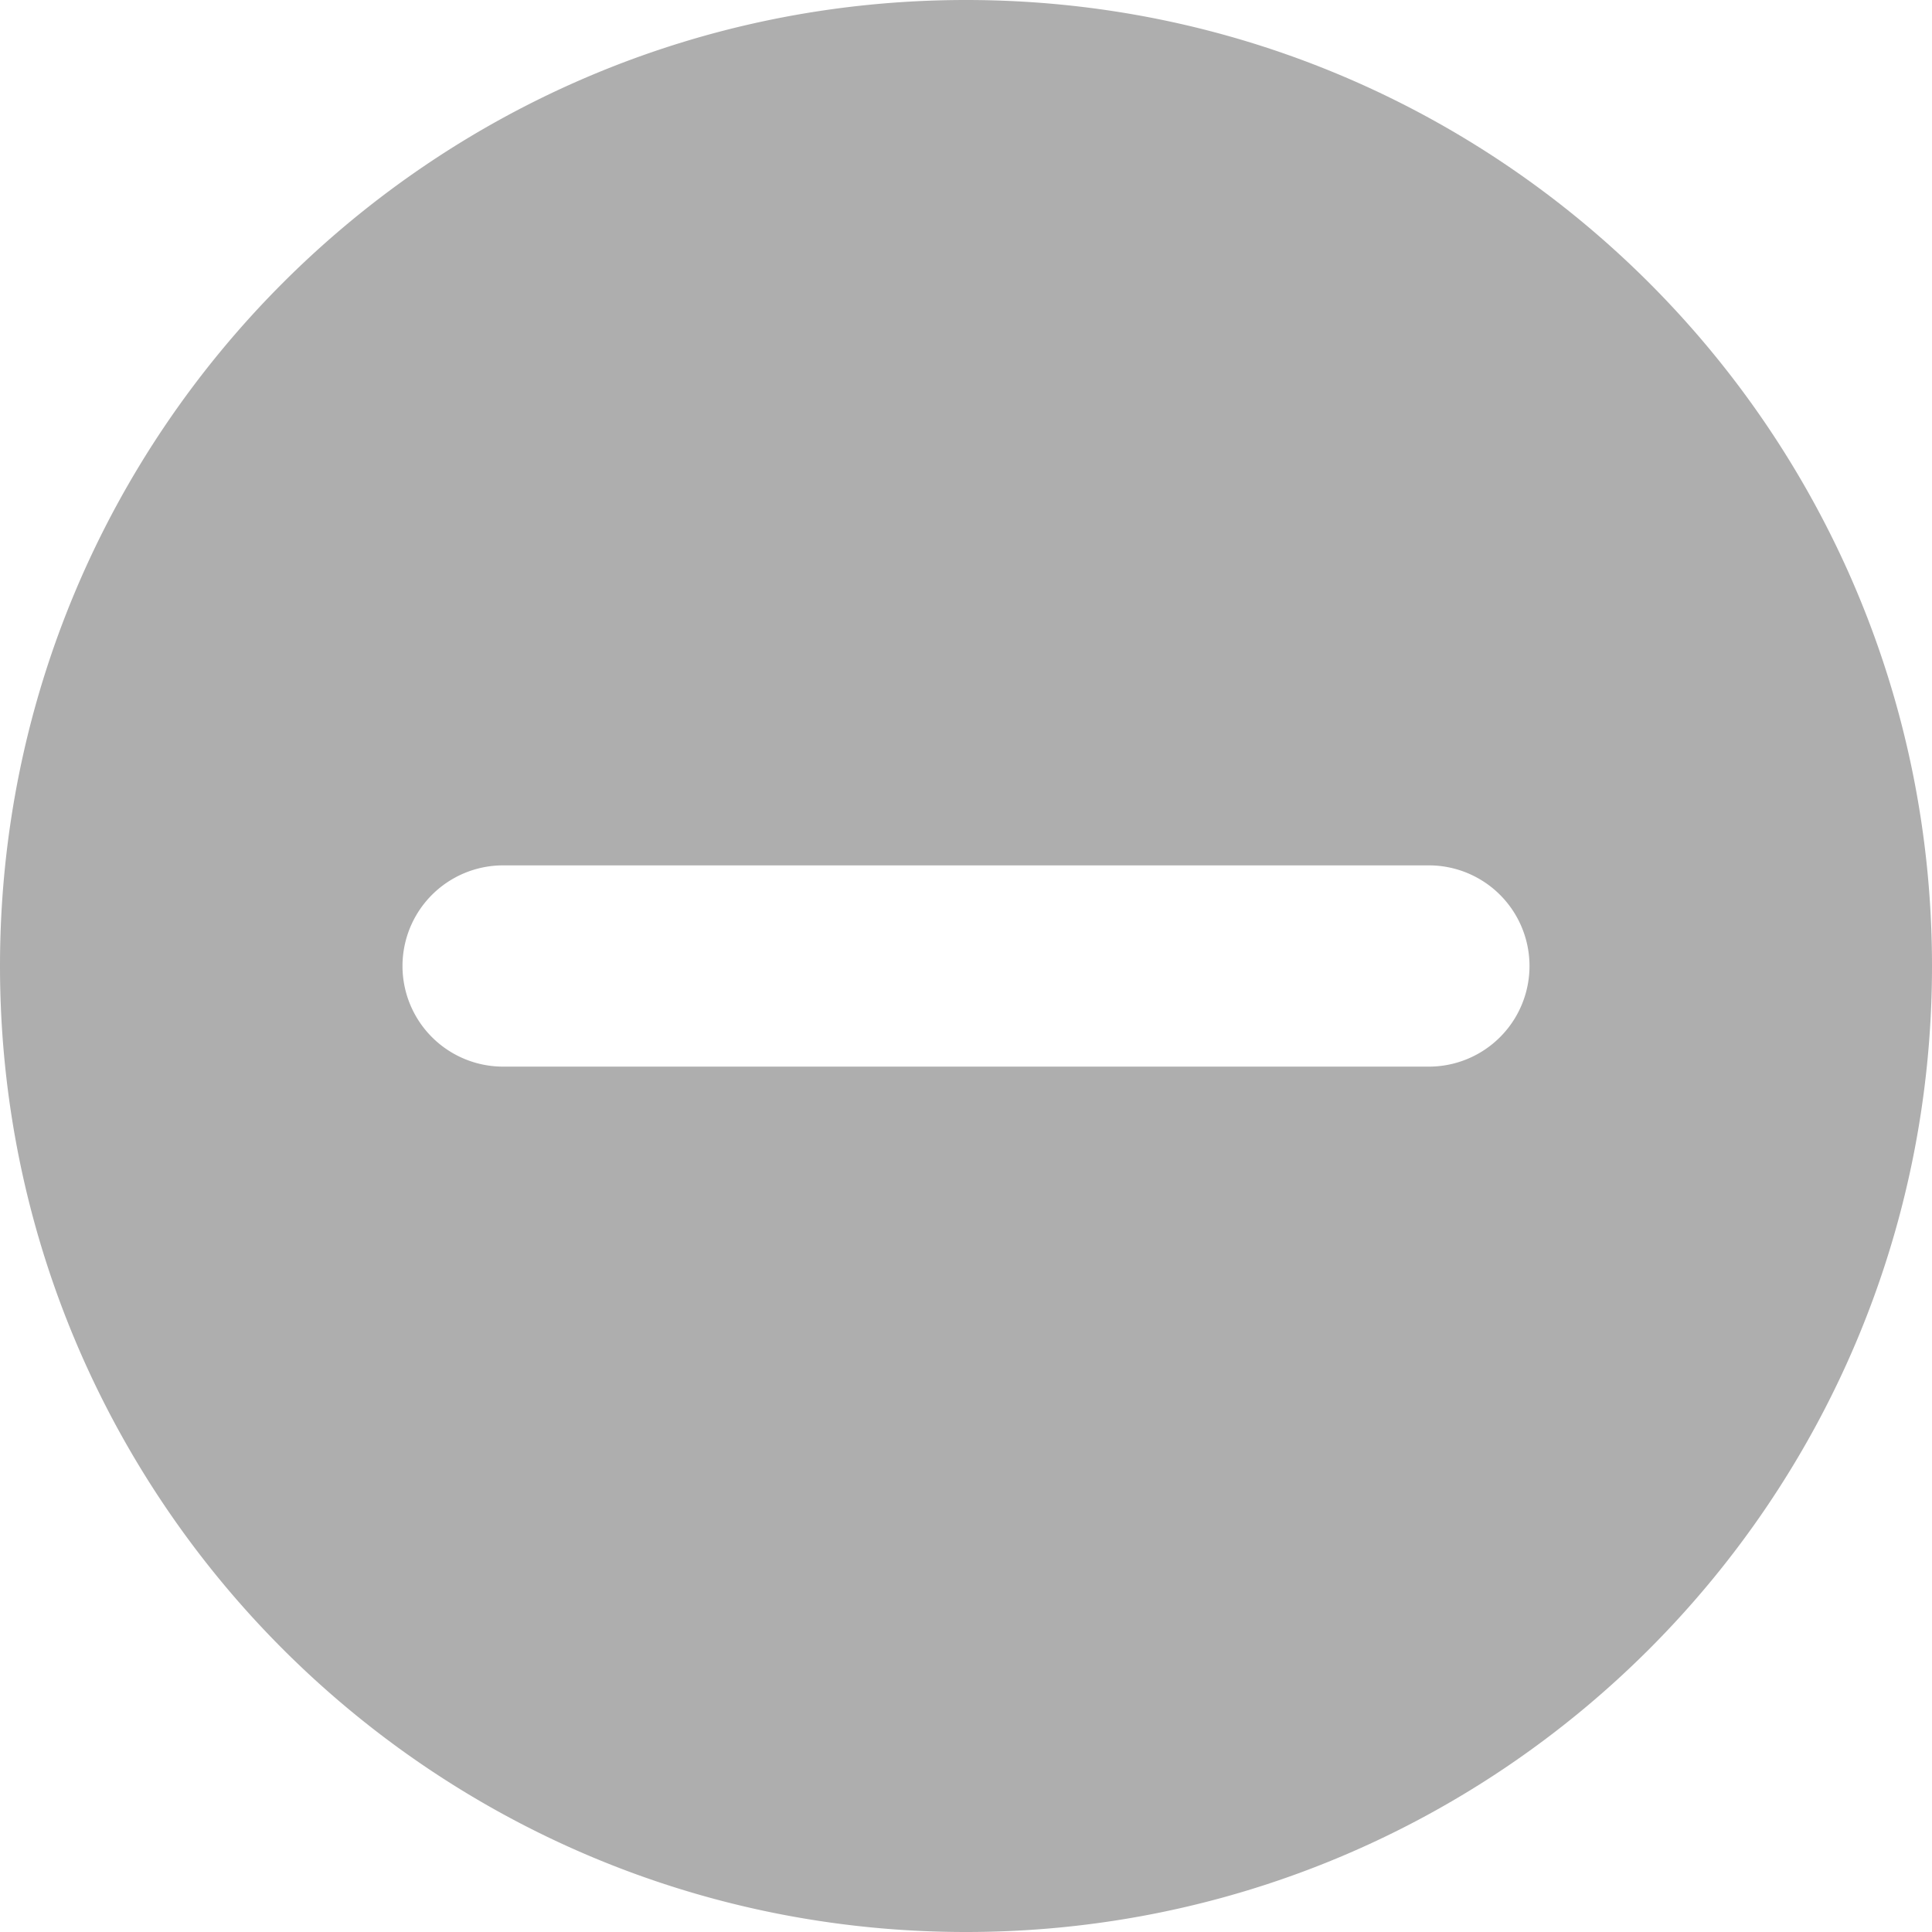 <svg width="24" height="24" xmlns="http://www.w3.org/2000/svg"><path fill="#aeaeae" d="M17.75 13.25H6.25a1.25 1.25 0 0 1 0-2.5h11.5a1.25 1.25 0 0 1 0 2.5M12 0C5.37 0 0 5.37 0 12s5.37 12 12 12 12-5.37 12-12S18.63 0 12 0"/></svg>